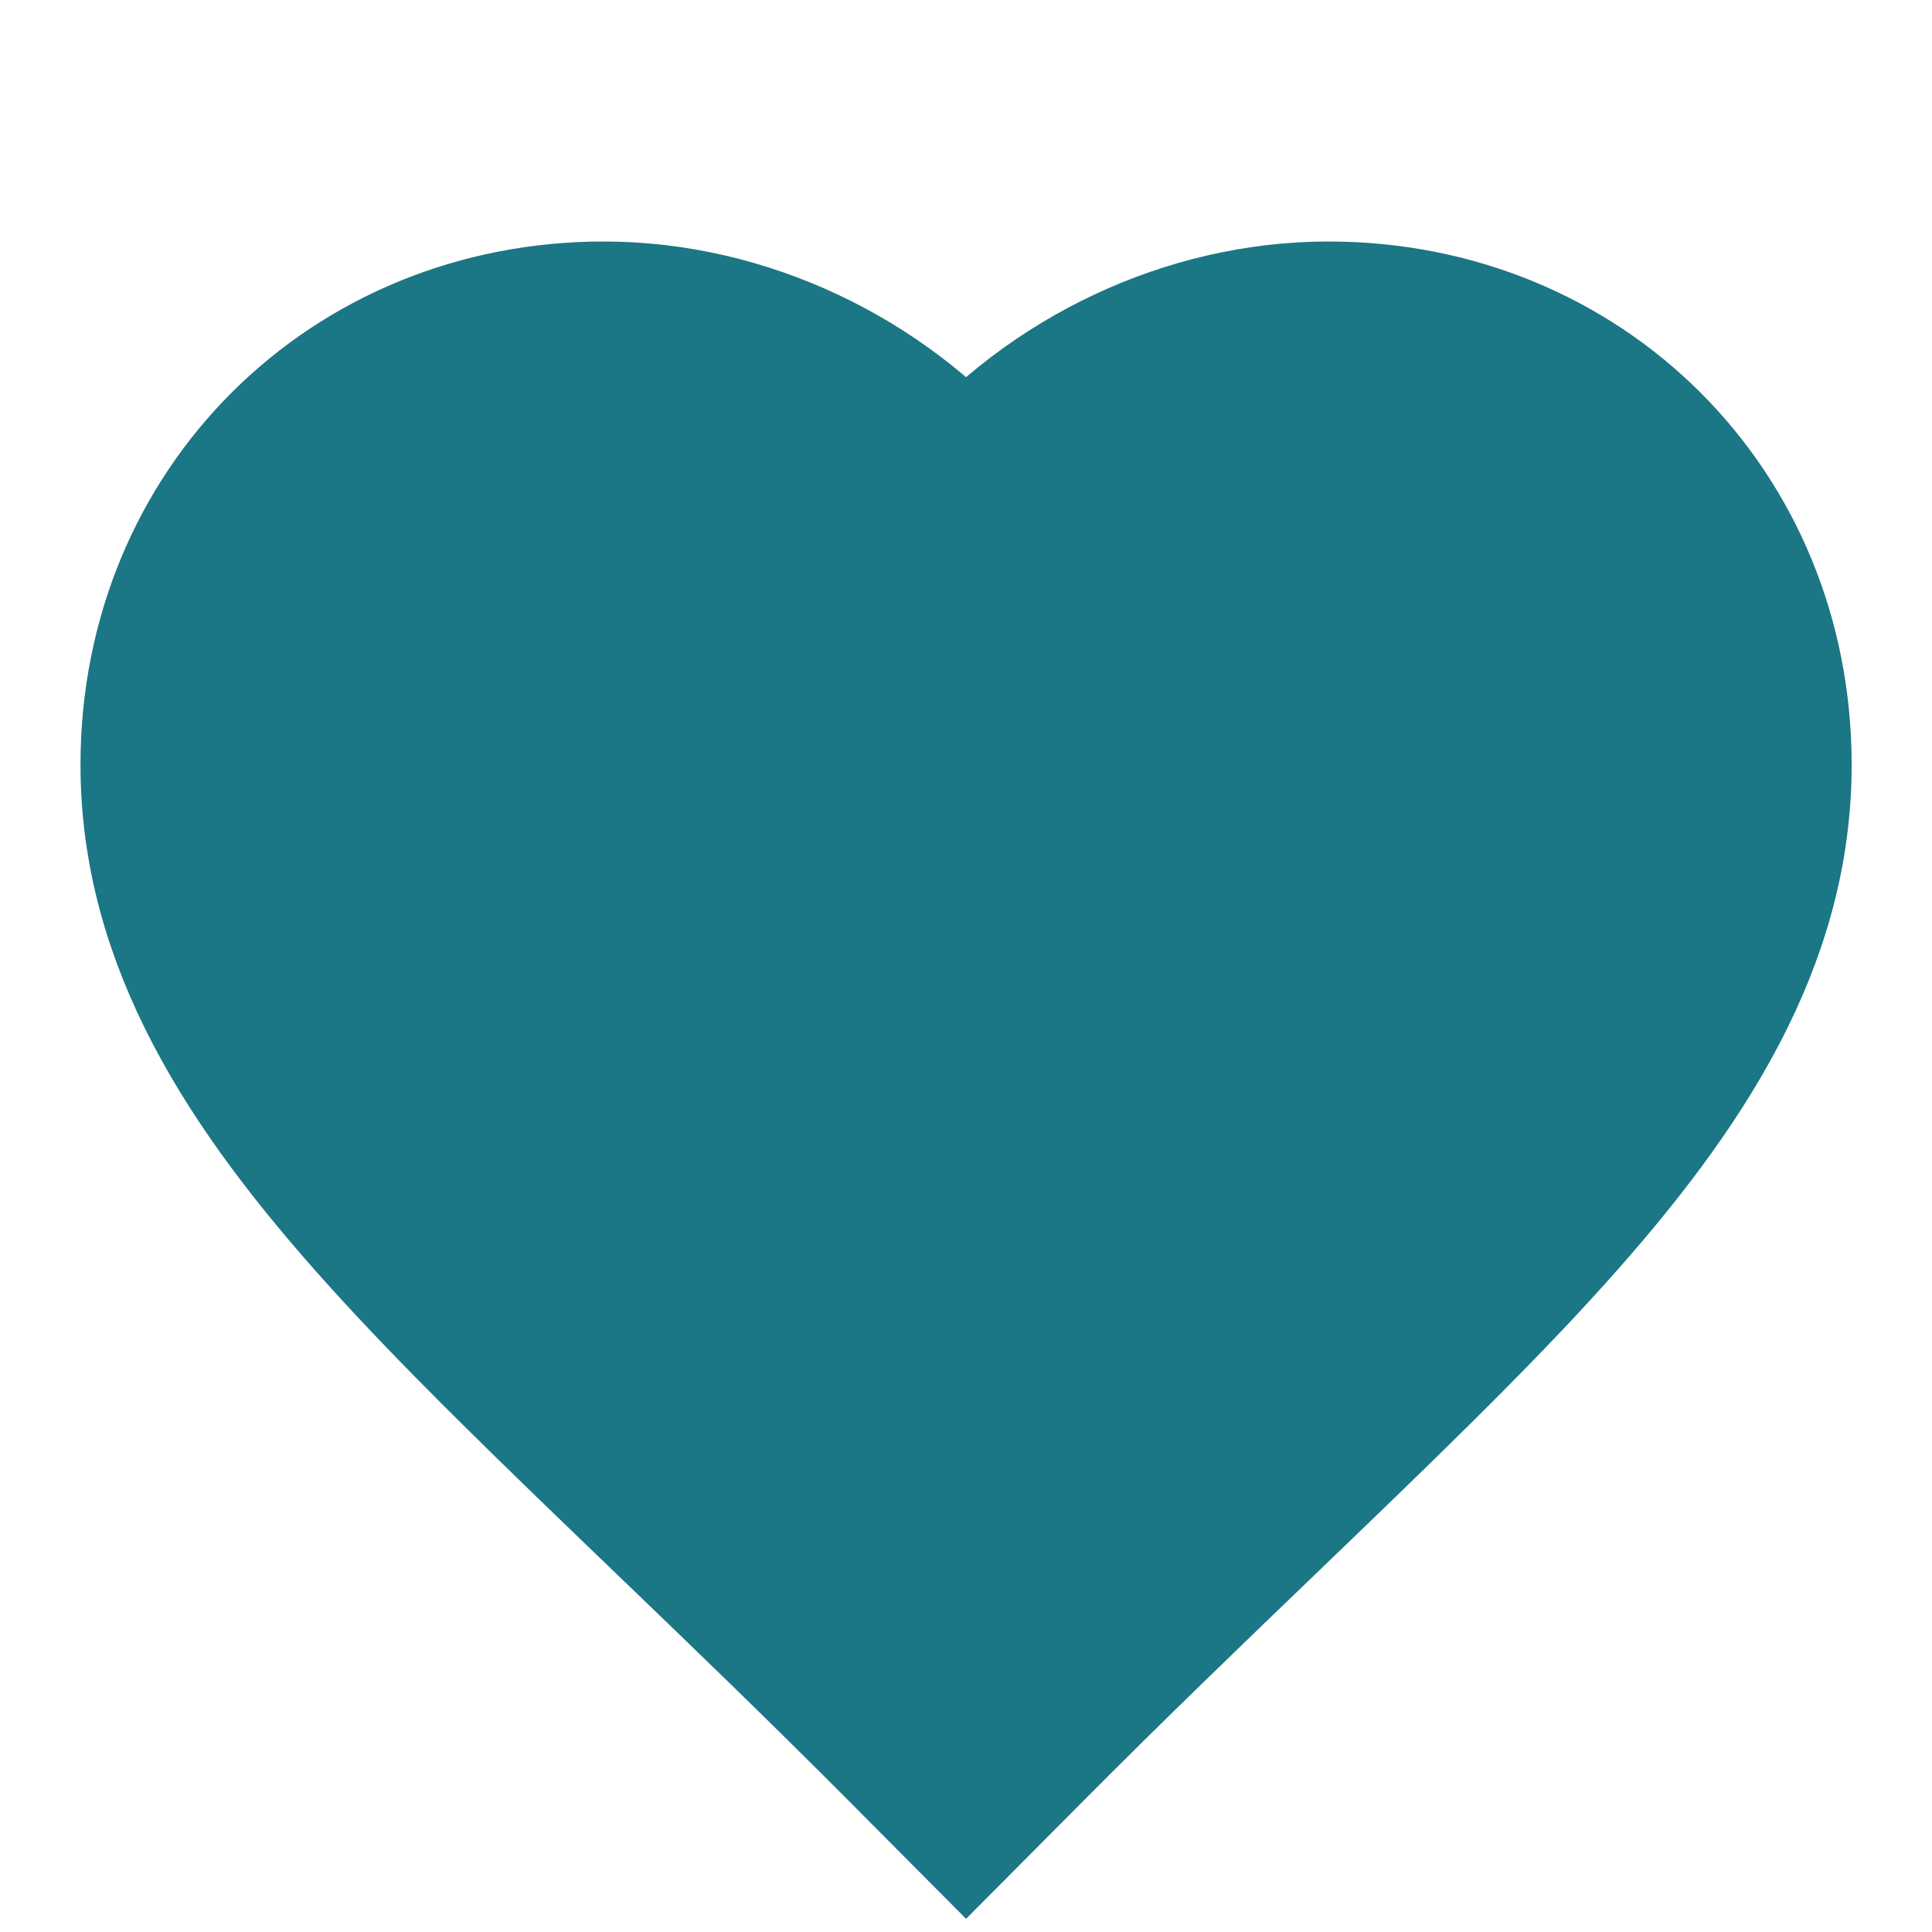 <svg fill="none" height="24" viewBox="0 0 24 24" width="24" xmlns="http://www.w3.org/2000/svg"><path d="m12 6.092c-1.096-1.279-2.774-2.092-4.5-2.092-3.092 0-5.5 2.376-5.5 5.5 0 2.152 1.167 3.956 2.804 5.776.957 1.064 2.172 2.232 3.53 3.538.931.895 1.928 1.855 2.957 2.89l.71.714.71-.714c1.029-1.036 2.026-1.995 2.957-2.89 1.358-1.306 2.573-2.474 3.53-3.538 1.636-1.82 2.804-3.624 2.804-5.776 0-3.124-2.408-5.5-5.5-5.5-1.728 0-3.405.814-4.5 2.092z" fill="#1b7685" stroke="#1b7685" stroke-width="2"/></svg>
